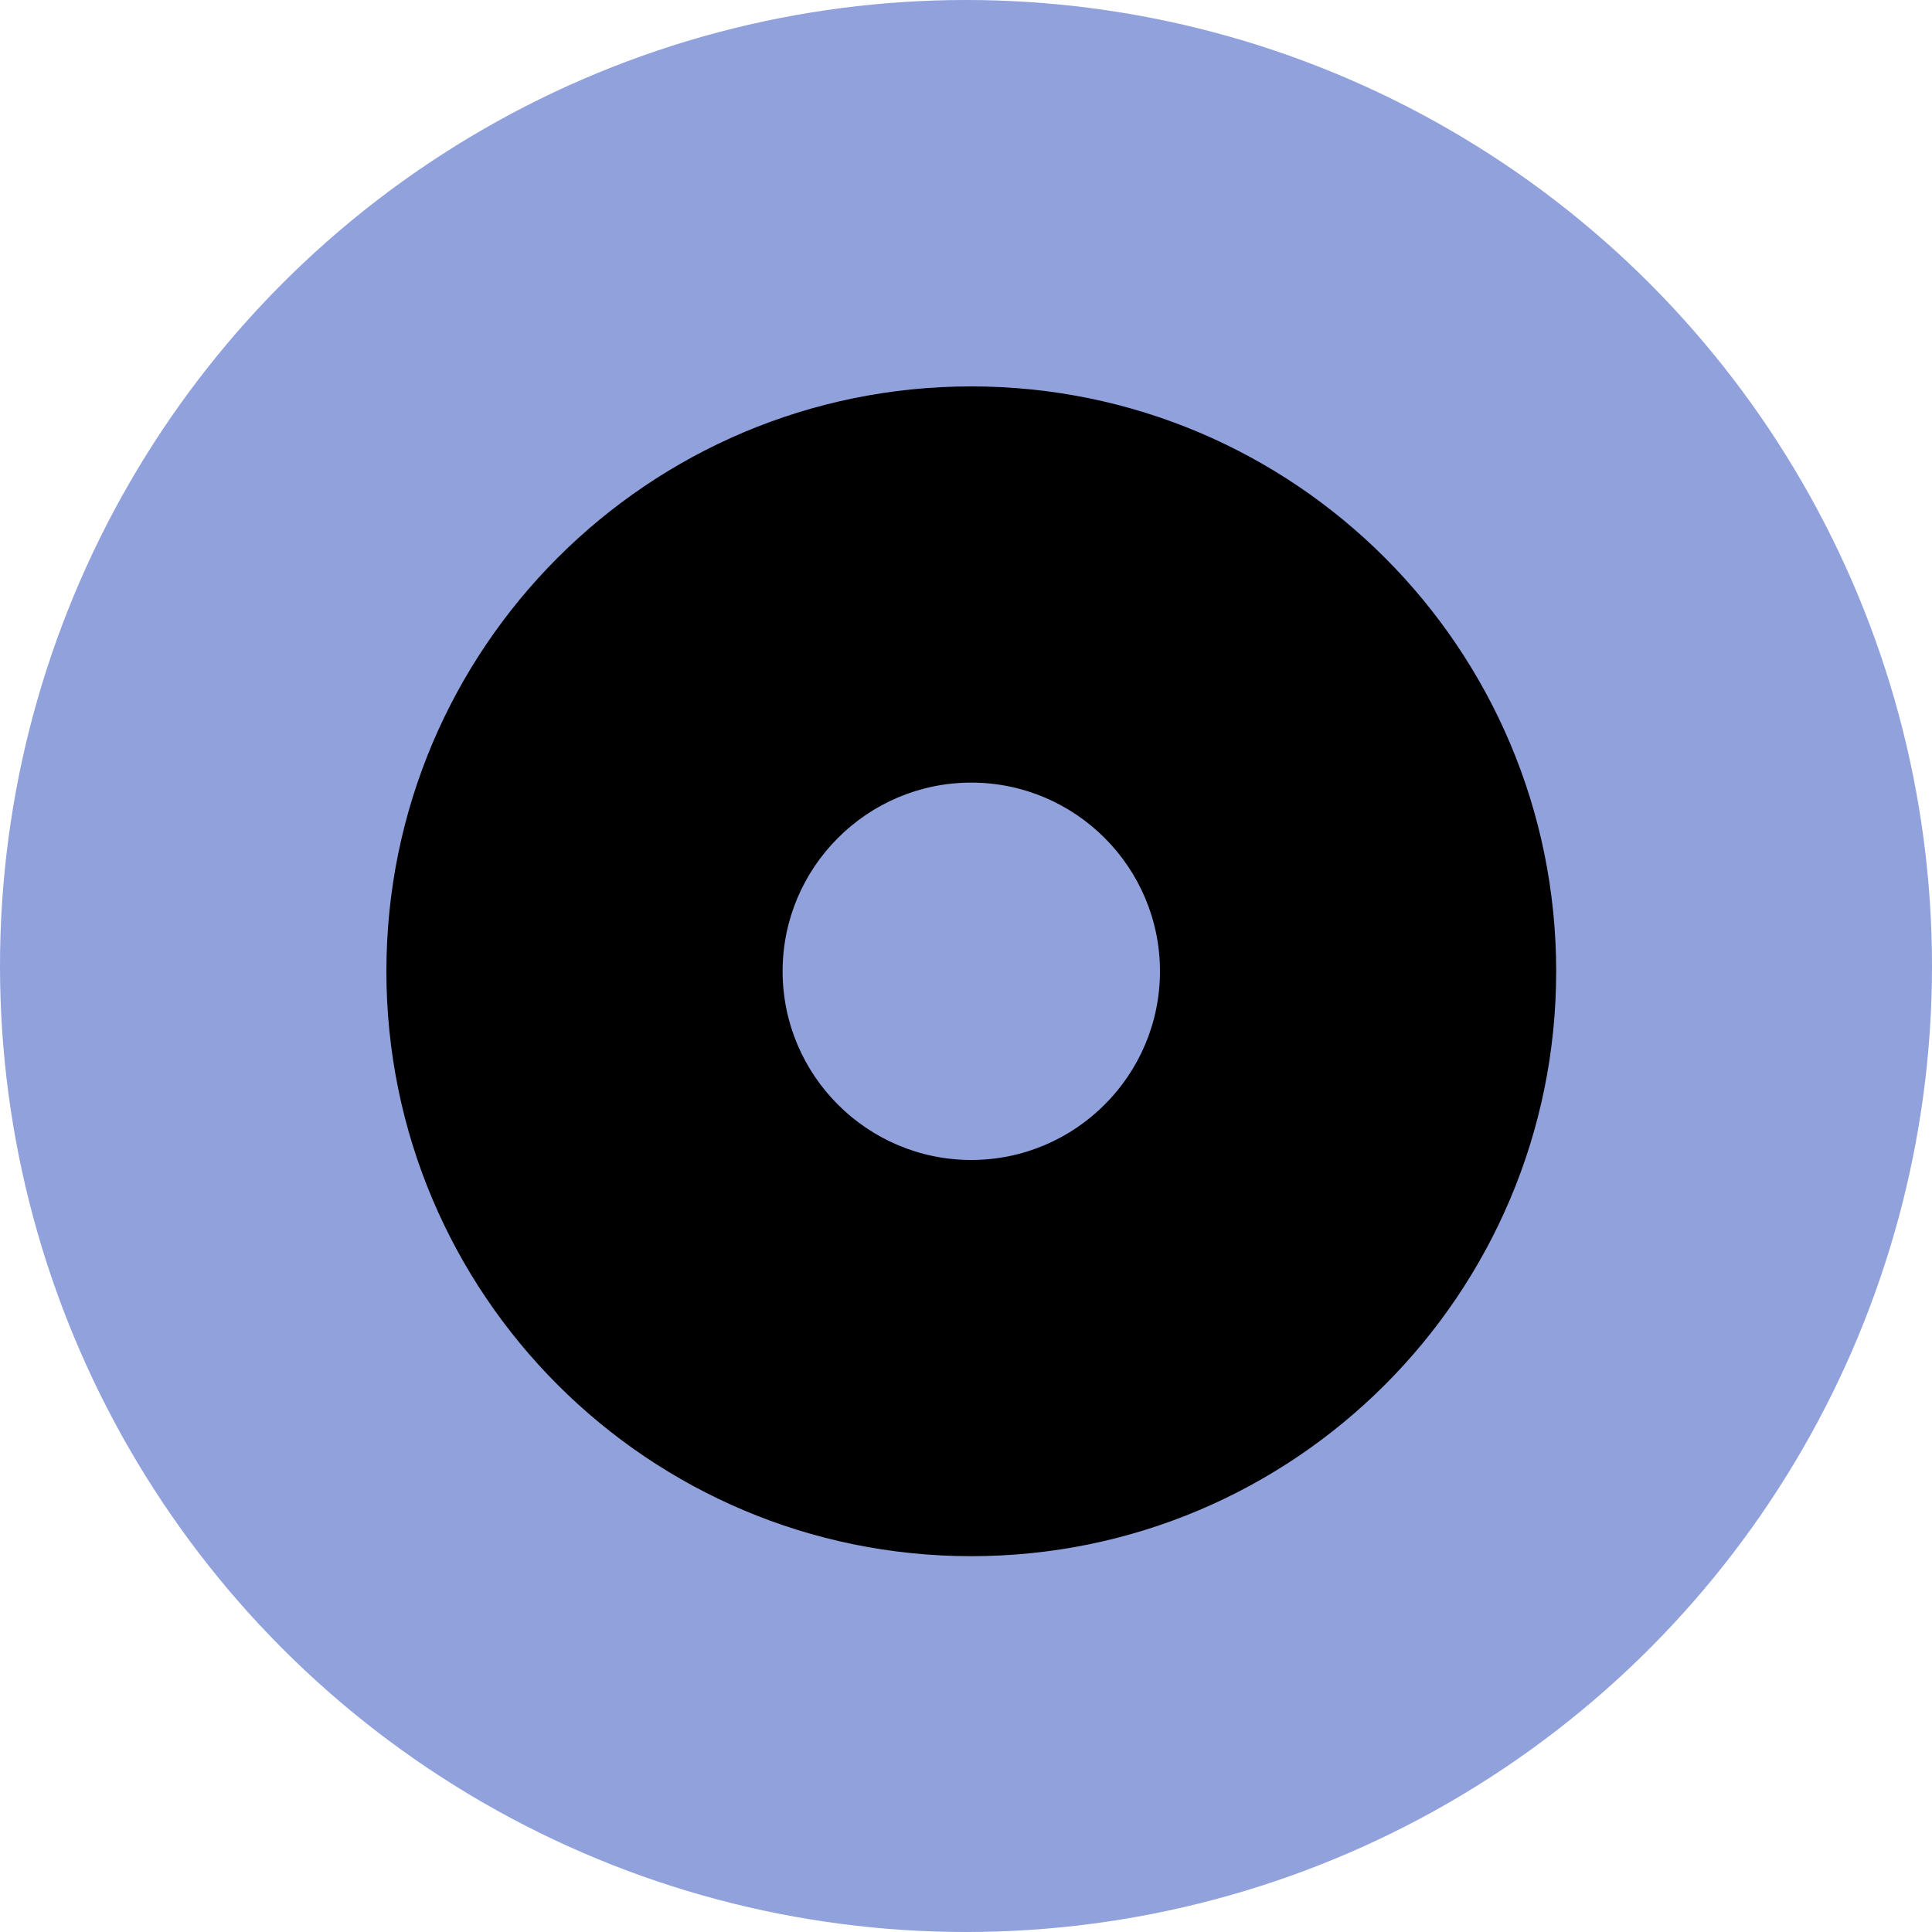 <svg width="40" height="40" viewBox="0 0 40 40" fill="none" xmlns="http://www.w3.org/2000/svg">
    <circle cx="20" cy="20" r="20" fill="#90A1DC"/>
    <path d="M20.109 8C13.421 8 8 13.421 8 20.109C8 26.797 13.421 32.219 20.109 32.219C26.797 32.219 32.219 26.797 32.219 20.109C32.219 13.421 26.797 8 20.109 8ZM24.016 20.109C24.016 22.263 22.263 24.016 20.109 24.016C17.956 24.016 16.203 22.263 16.203 20.109C16.203 17.956 17.956 16.203 20.109 16.203C22.263 16.203 24.016 17.956 24.016 20.109Z" fill="black"/>
</svg>
